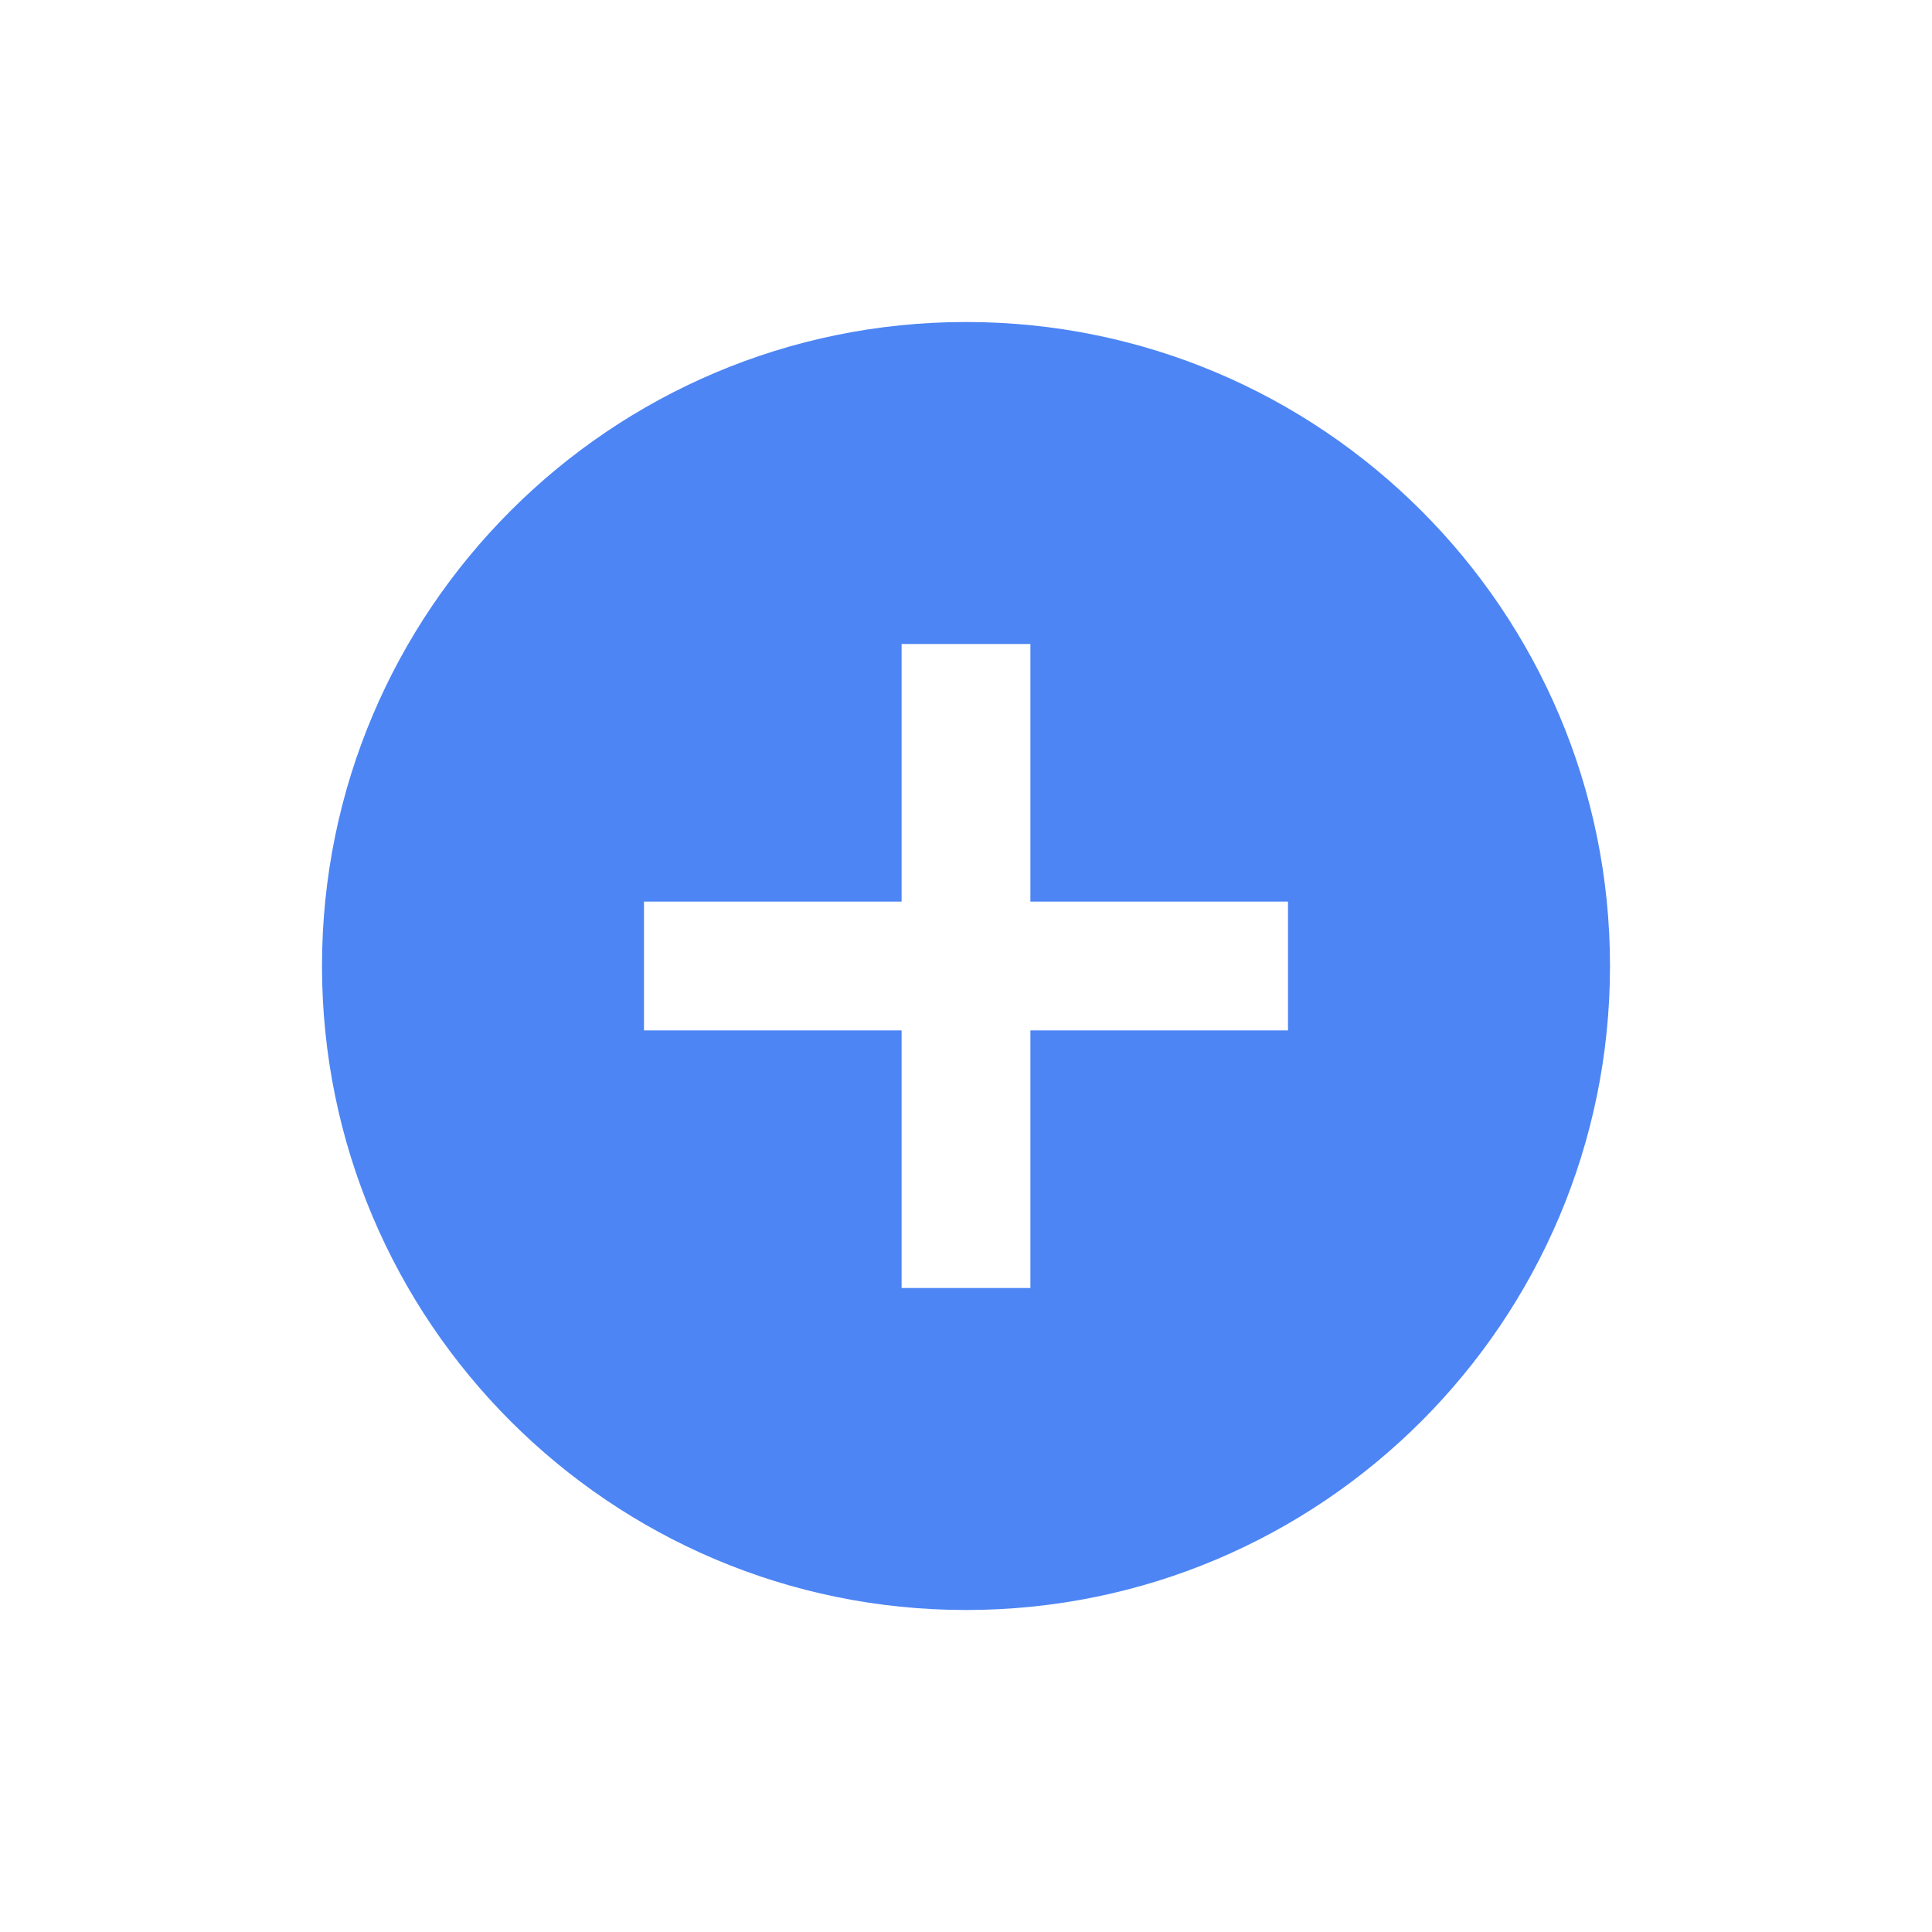 <?xml version="1.0" encoding="UTF-8"?>
<svg width="24px" height="24px" viewBox="0 0 24 24" version="1.1" xmlns="http://www.w3.org/2000/svg" xmlns:xlink="http://www.w3.org/1999/xlink">
    <!-- Generator: sketchtool 61.2 (101010) - https://sketch.com -->
    <title>0897e9a3-0779-4eab-b0c7-f6b84e8f0ffb@1.00x</title>
    <desc>Created with sketchtool.</desc>
    <g id="Icons" stroke="none" stroke-width="1" fill="none" fill-rule="evenodd">
        <g id="Icons/24/add">
            <g id="add_circle-24px">
                <polygon id="Path" points="0 0 24 0 24 24 0 24"></polygon>
                <path d="M12,4 C7.584,4 4,7.584 4,12 C4,16.416 7.584,20 12,20 C16.416,20 20,16.416 20,12 C20,7.584 16.416,4 12,4 Z M16,12.8 L12.8,12.8 L12.8,16 L11.2,16 L11.2,12.8 L8,12.8 L8,11.2 L11.2,11.2 L11.2,8 L12.8,8 L12.8,11.2 L16,11.2 L16,12.8 Z" id="Shape" fill="#4D85F4"></path>
            </g>
        </g>
    </g>
</svg>
